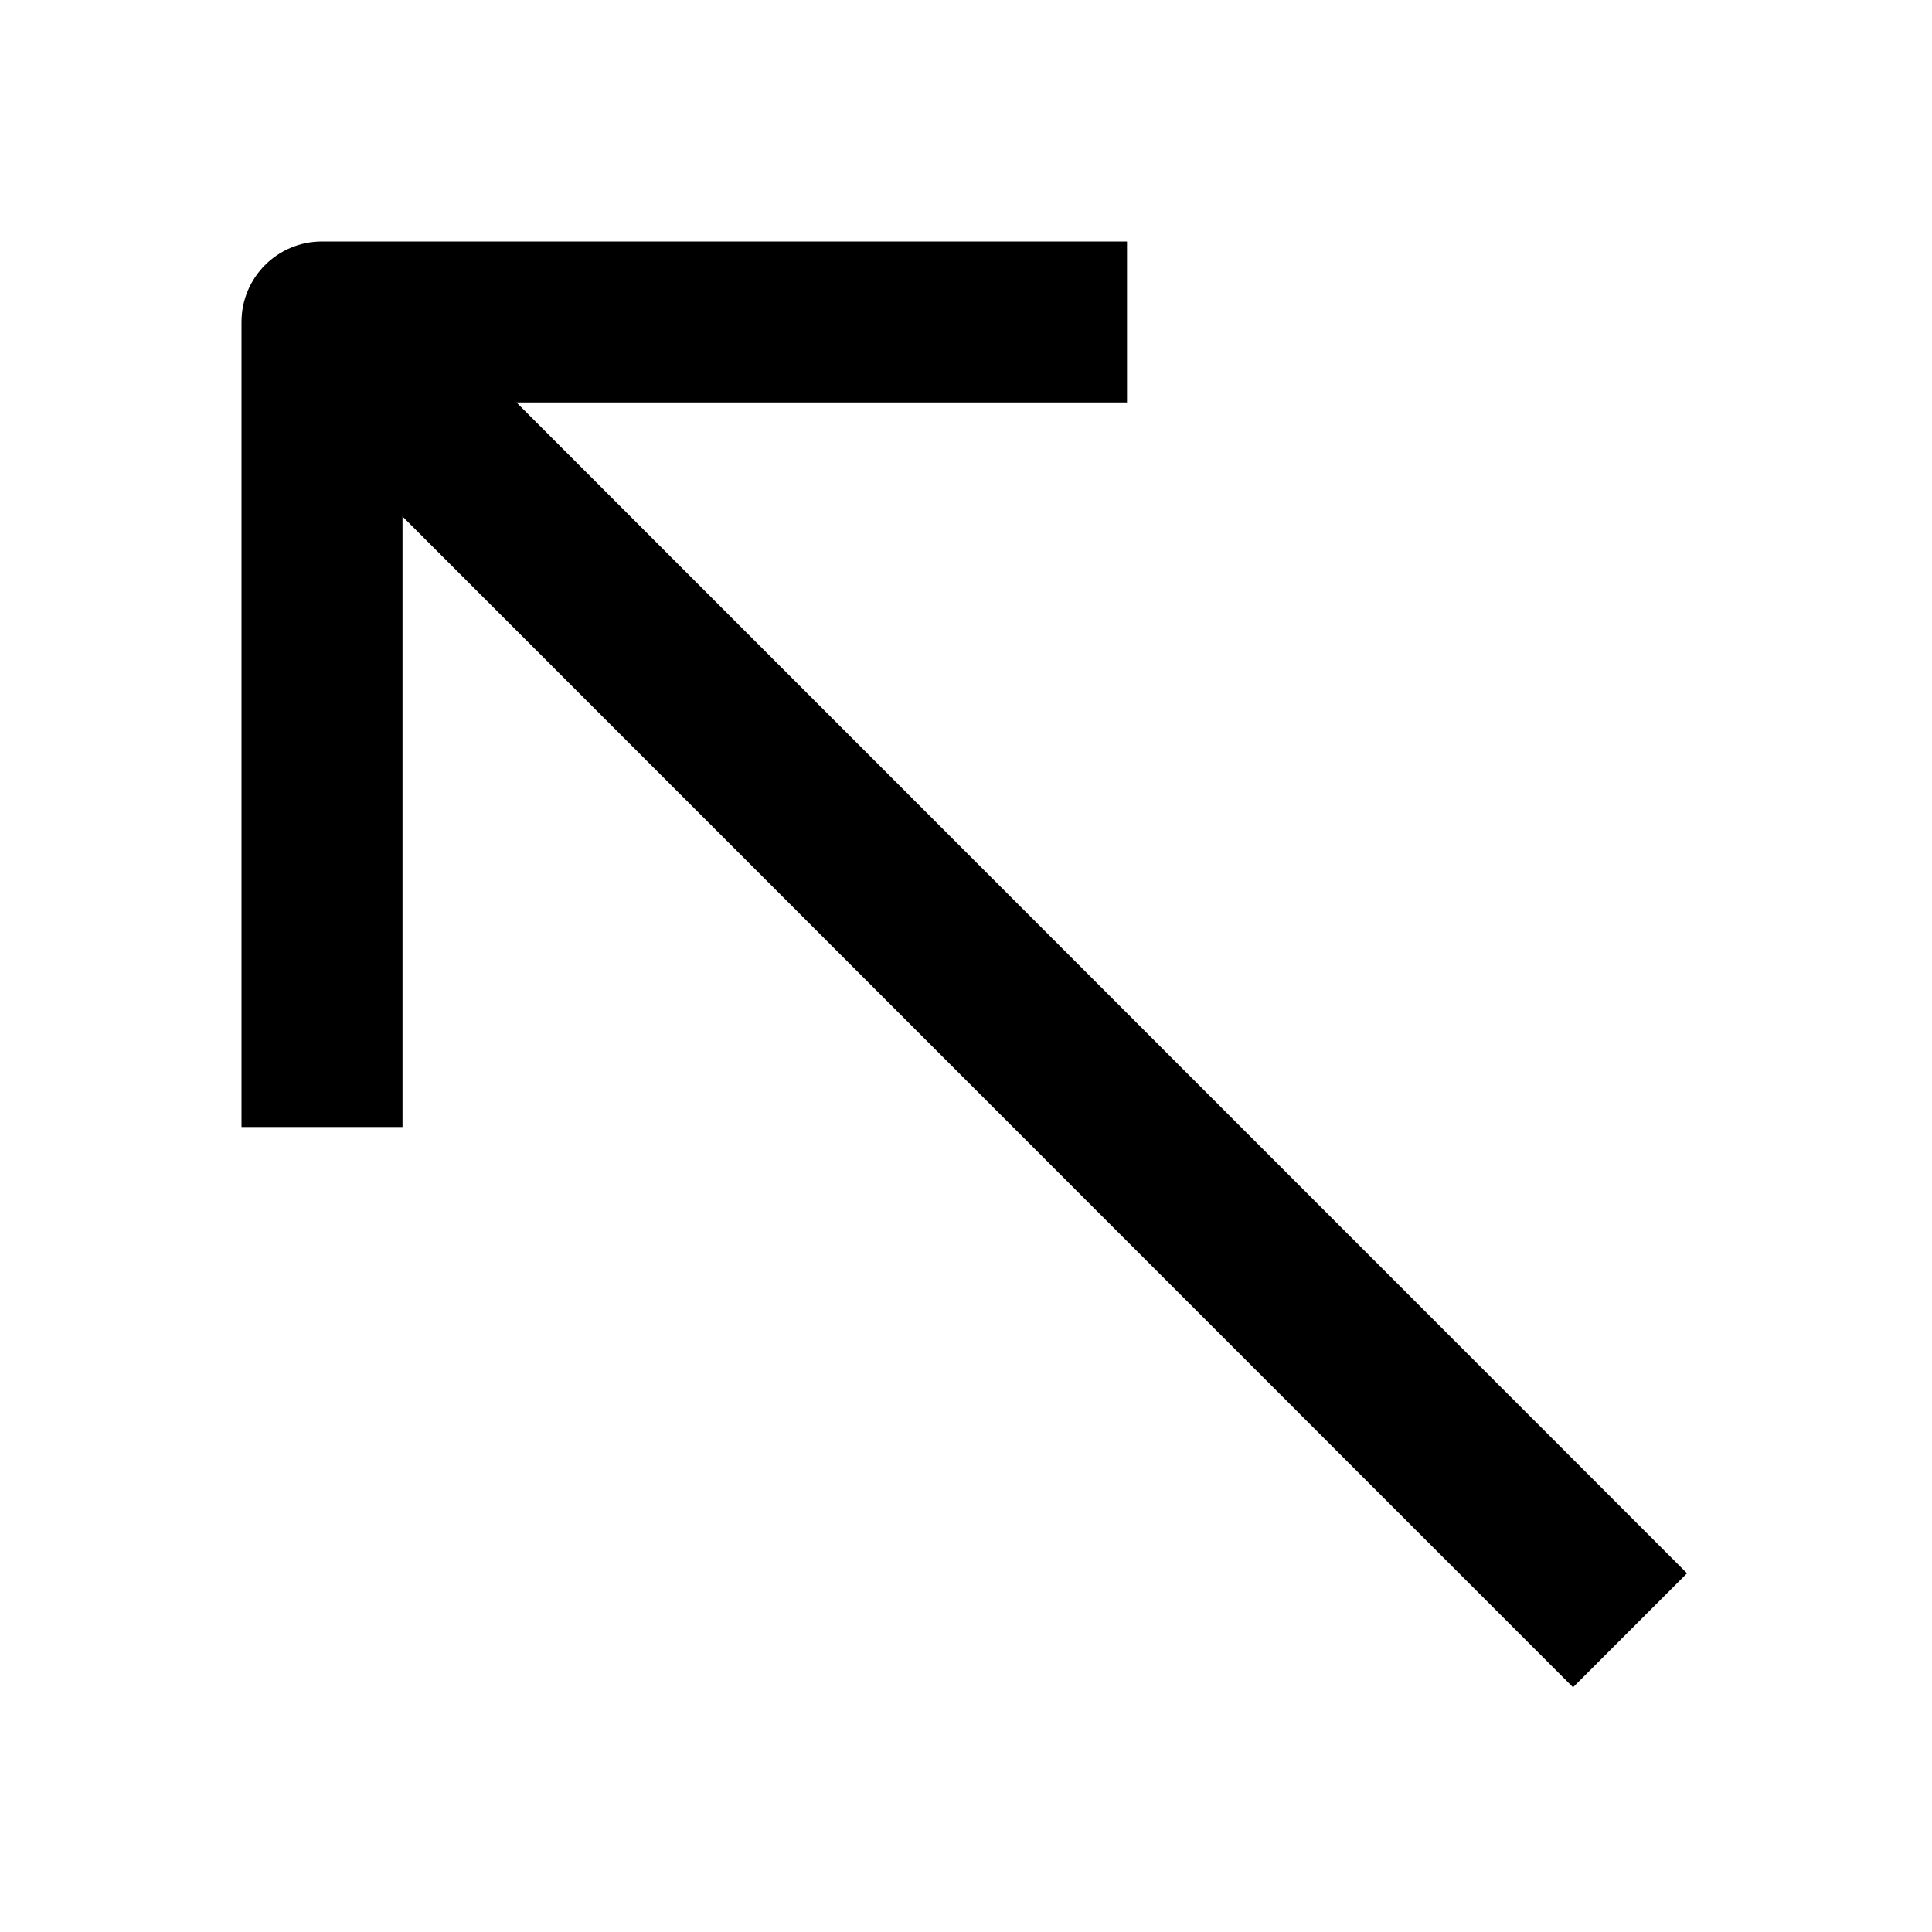 <svg version="1.1" xmlns="http://www.w3.org/2000/svg" width="24" height="24" viewBox="0 0 24 24" id="ArrowNwIcon">
  <path d="M4 3h10v2h-7.584l14.541 14.544-1.416 1.416-14.541-14.544v7.584h-2v-10c0-0.553 0.447-1 1-1z" ></path>
</svg>

